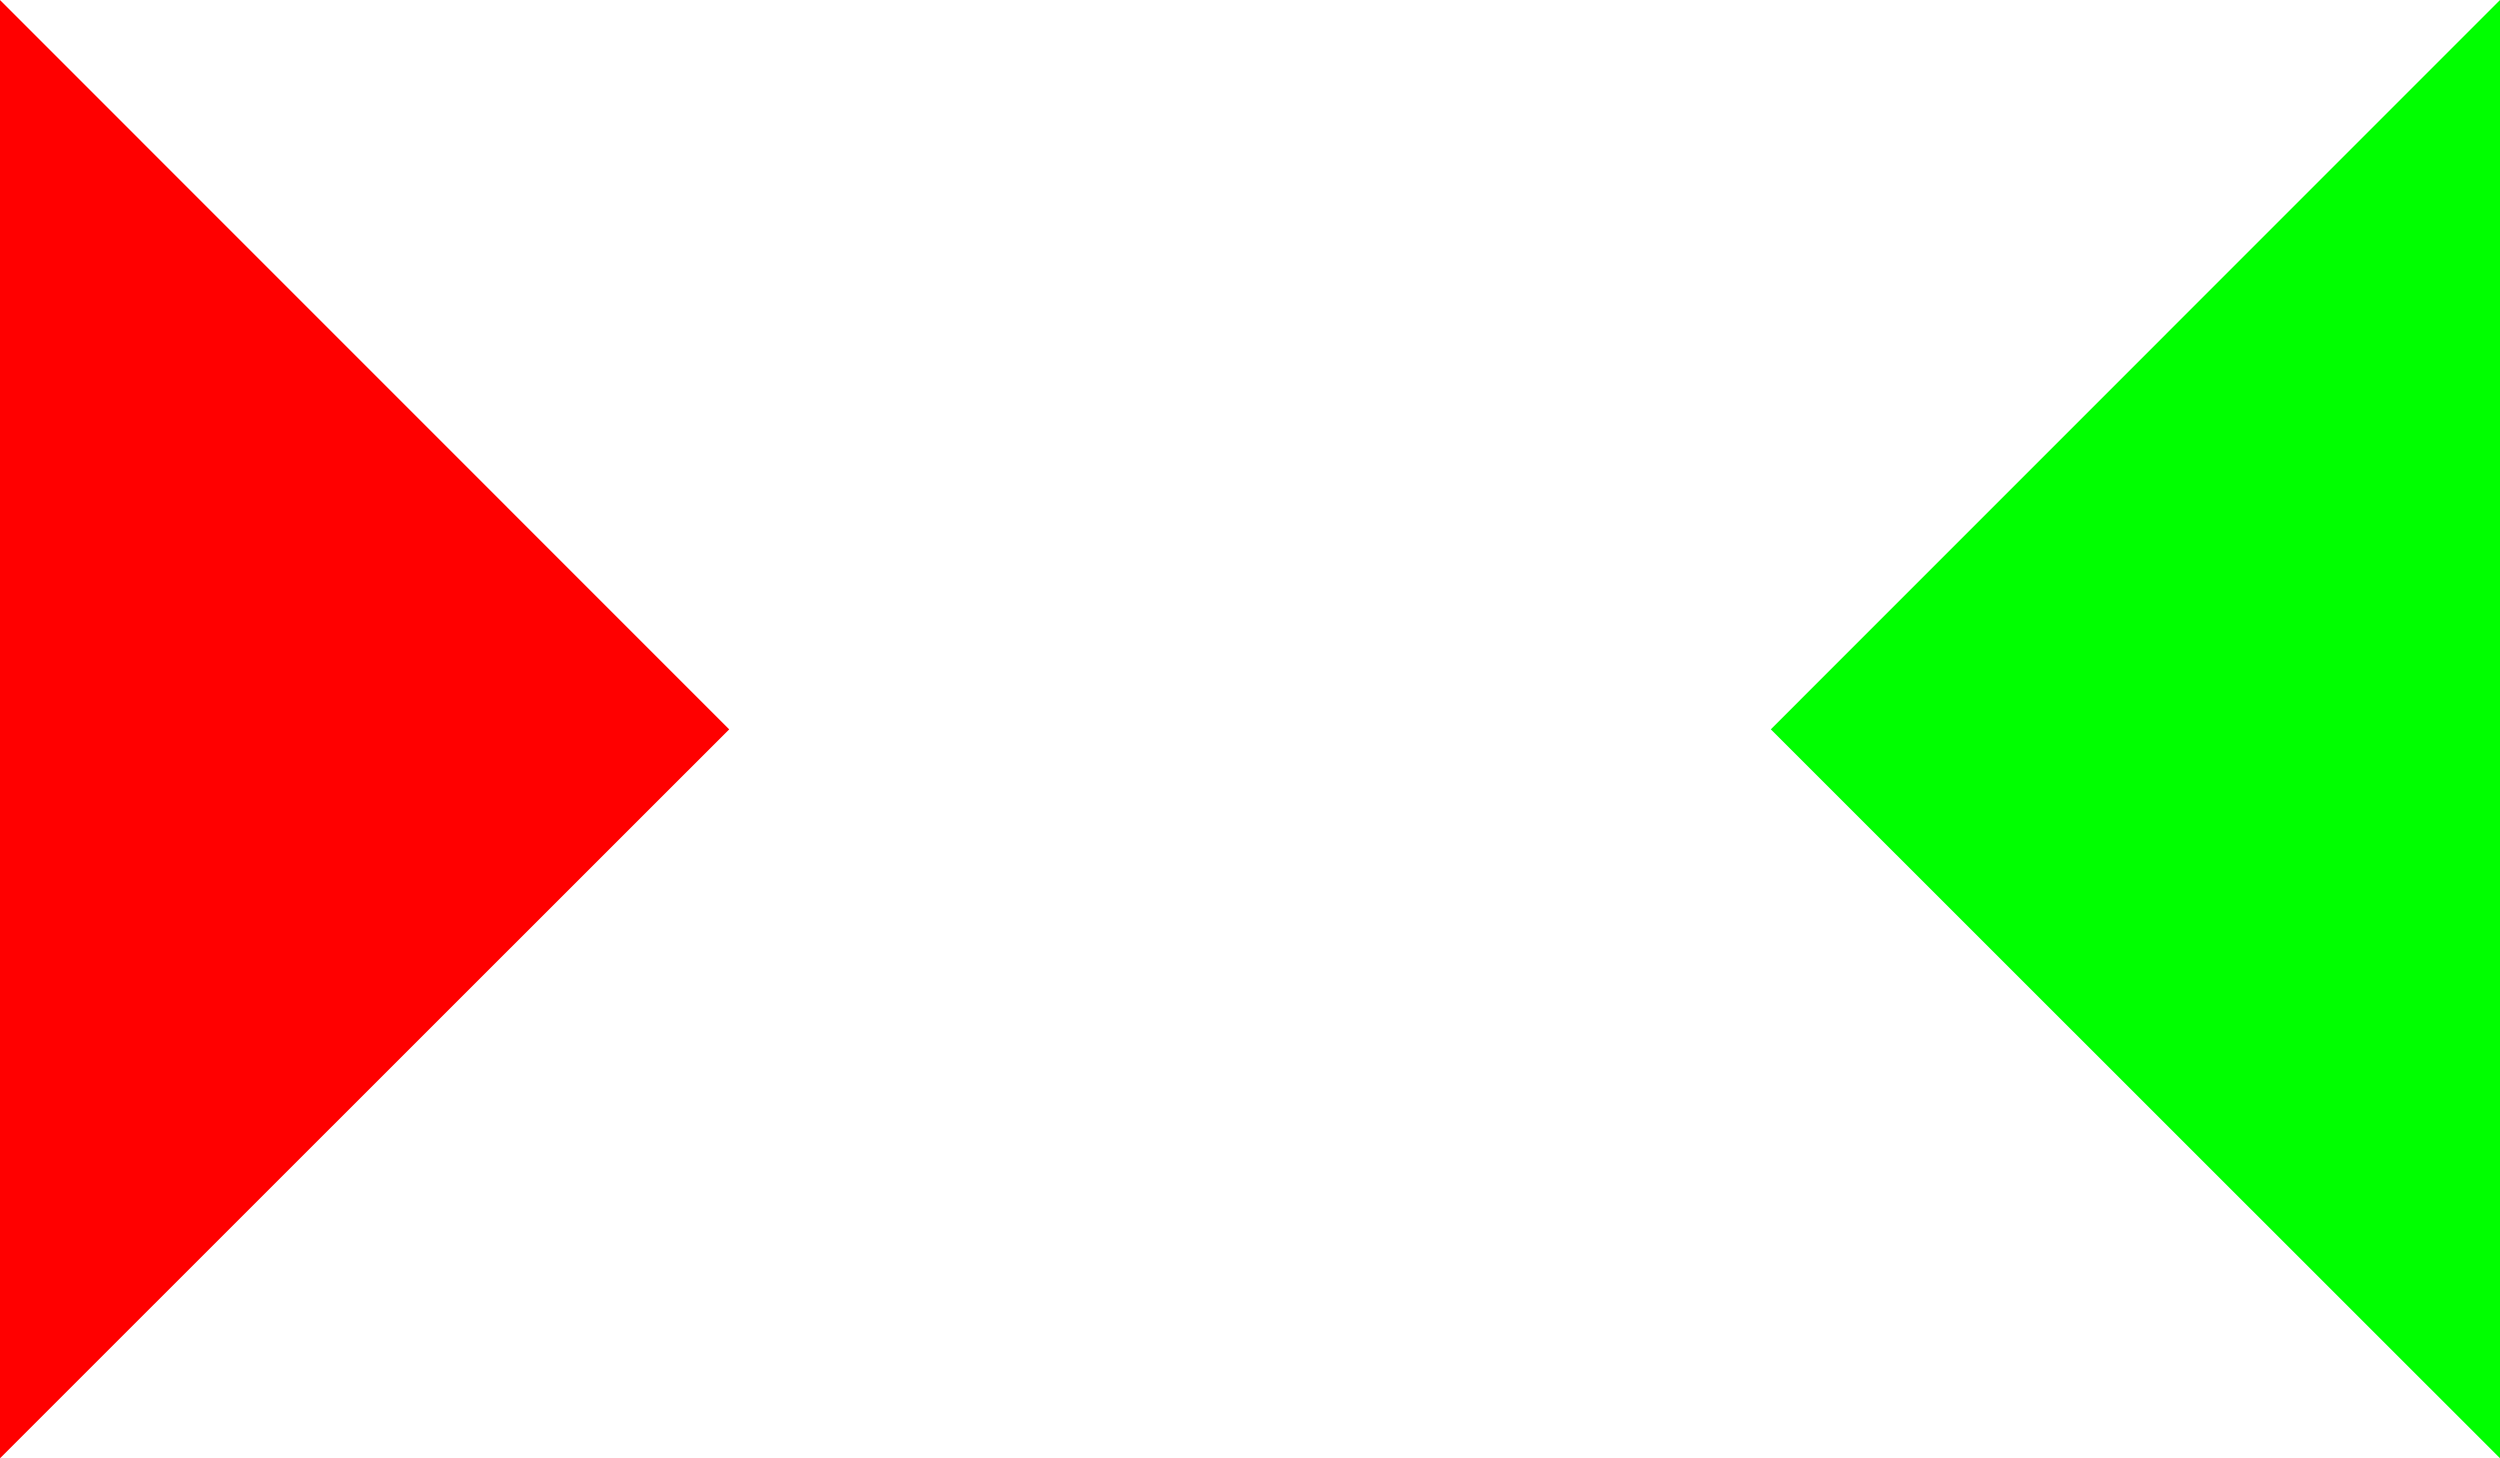<?xml version="1.0" encoding="UTF-8" standalone="no"?>
<!-- Created with Inkscape (http://www.inkscape.org/) -->

<svg
   xmlns:dc="http://purl.org/dc/elements/1.1/"
   xmlns:cc="http://creativecommons.org/ns#"
   xmlns:rdf="http://www.w3.org/1999/02/22-rdf-syntax-ns#"
   xmlns:svg="http://www.w3.org/2000/svg"
   xmlns="http://www.w3.org/2000/svg"
   xmlns:sodipodi="http://sodipodi.sourceforge.net/DTD/sodipodi-0.dtd"
   xmlns:inkscape="http://www.inkscape.org/namespaces/inkscape"
   width="20.787mm"
   height="12.125mm"
   viewBox="0 0 73.654 42.962"
   id="svg78141"
   version="1.1"
   inkscape:version="0.91 r13725"
   sodipodi:docname="triangle-both.svg">
  <defs
     id="defs78143">
    <clipPath
       clipPathUnits="userSpaceOnUse"
       id="clipPath33482">
      <path
         d="m 2070.2,4623.23 427.074,0 0,249.113 -427.074,0 0,-249.113 z"
         id="path33484"
         inkscape:connector-curvature="0" />
    </clipPath>
  </defs>
  <sodipodi:namedview
     id="base"
     pagecolor="#ffffff"
     bordercolor="#666666"
     borderopacity="1.0"
     inkscape:pageopacity="0.0"
     inkscape:pageshadow="2"
     inkscape:zoom="15.839192"
     inkscape:cx="34.090939"
     inkscape:cy="20.302762"
     inkscape:document-units="px"
     inkscape:current-layer="layer1"
     showgrid="false"
     fit-margin-top="0"
     fit-margin-left="0"
     fit-margin-right="0"
     fit-margin-bottom="0"
     inkscape:window-width="1920"
     inkscape:window-height="1029"
     inkscape:window-x="0"
     inkscape:window-y="25"
     inkscape:window-maximized="1" />
  <g
     inkscape:label="Layer 1"
     inkscape:groupmode="layer"
     id="layer1"
     transform="translate(-277.459,-413.738)">
    <path
       inkscape:connector-curvature="0"
       id="path33492"
       style="fill:#ff0000;fill-opacity:1;fill-rule:nonzero;stroke:none"
       d="m 277.459,413.739 0,42.962 21.483,-21.475 -21.483,-21.487" />
    <path
       inkscape:connector-curvature="0"
       id="path33492-4"
       style="fill:#00ff00;fill-opacity:1;fill-rule:nonzero;stroke:none"
       d="m 351.113,413.738 0,42.962 -21.483,-21.475 21.483,-21.487" />
  </g>
</svg>
